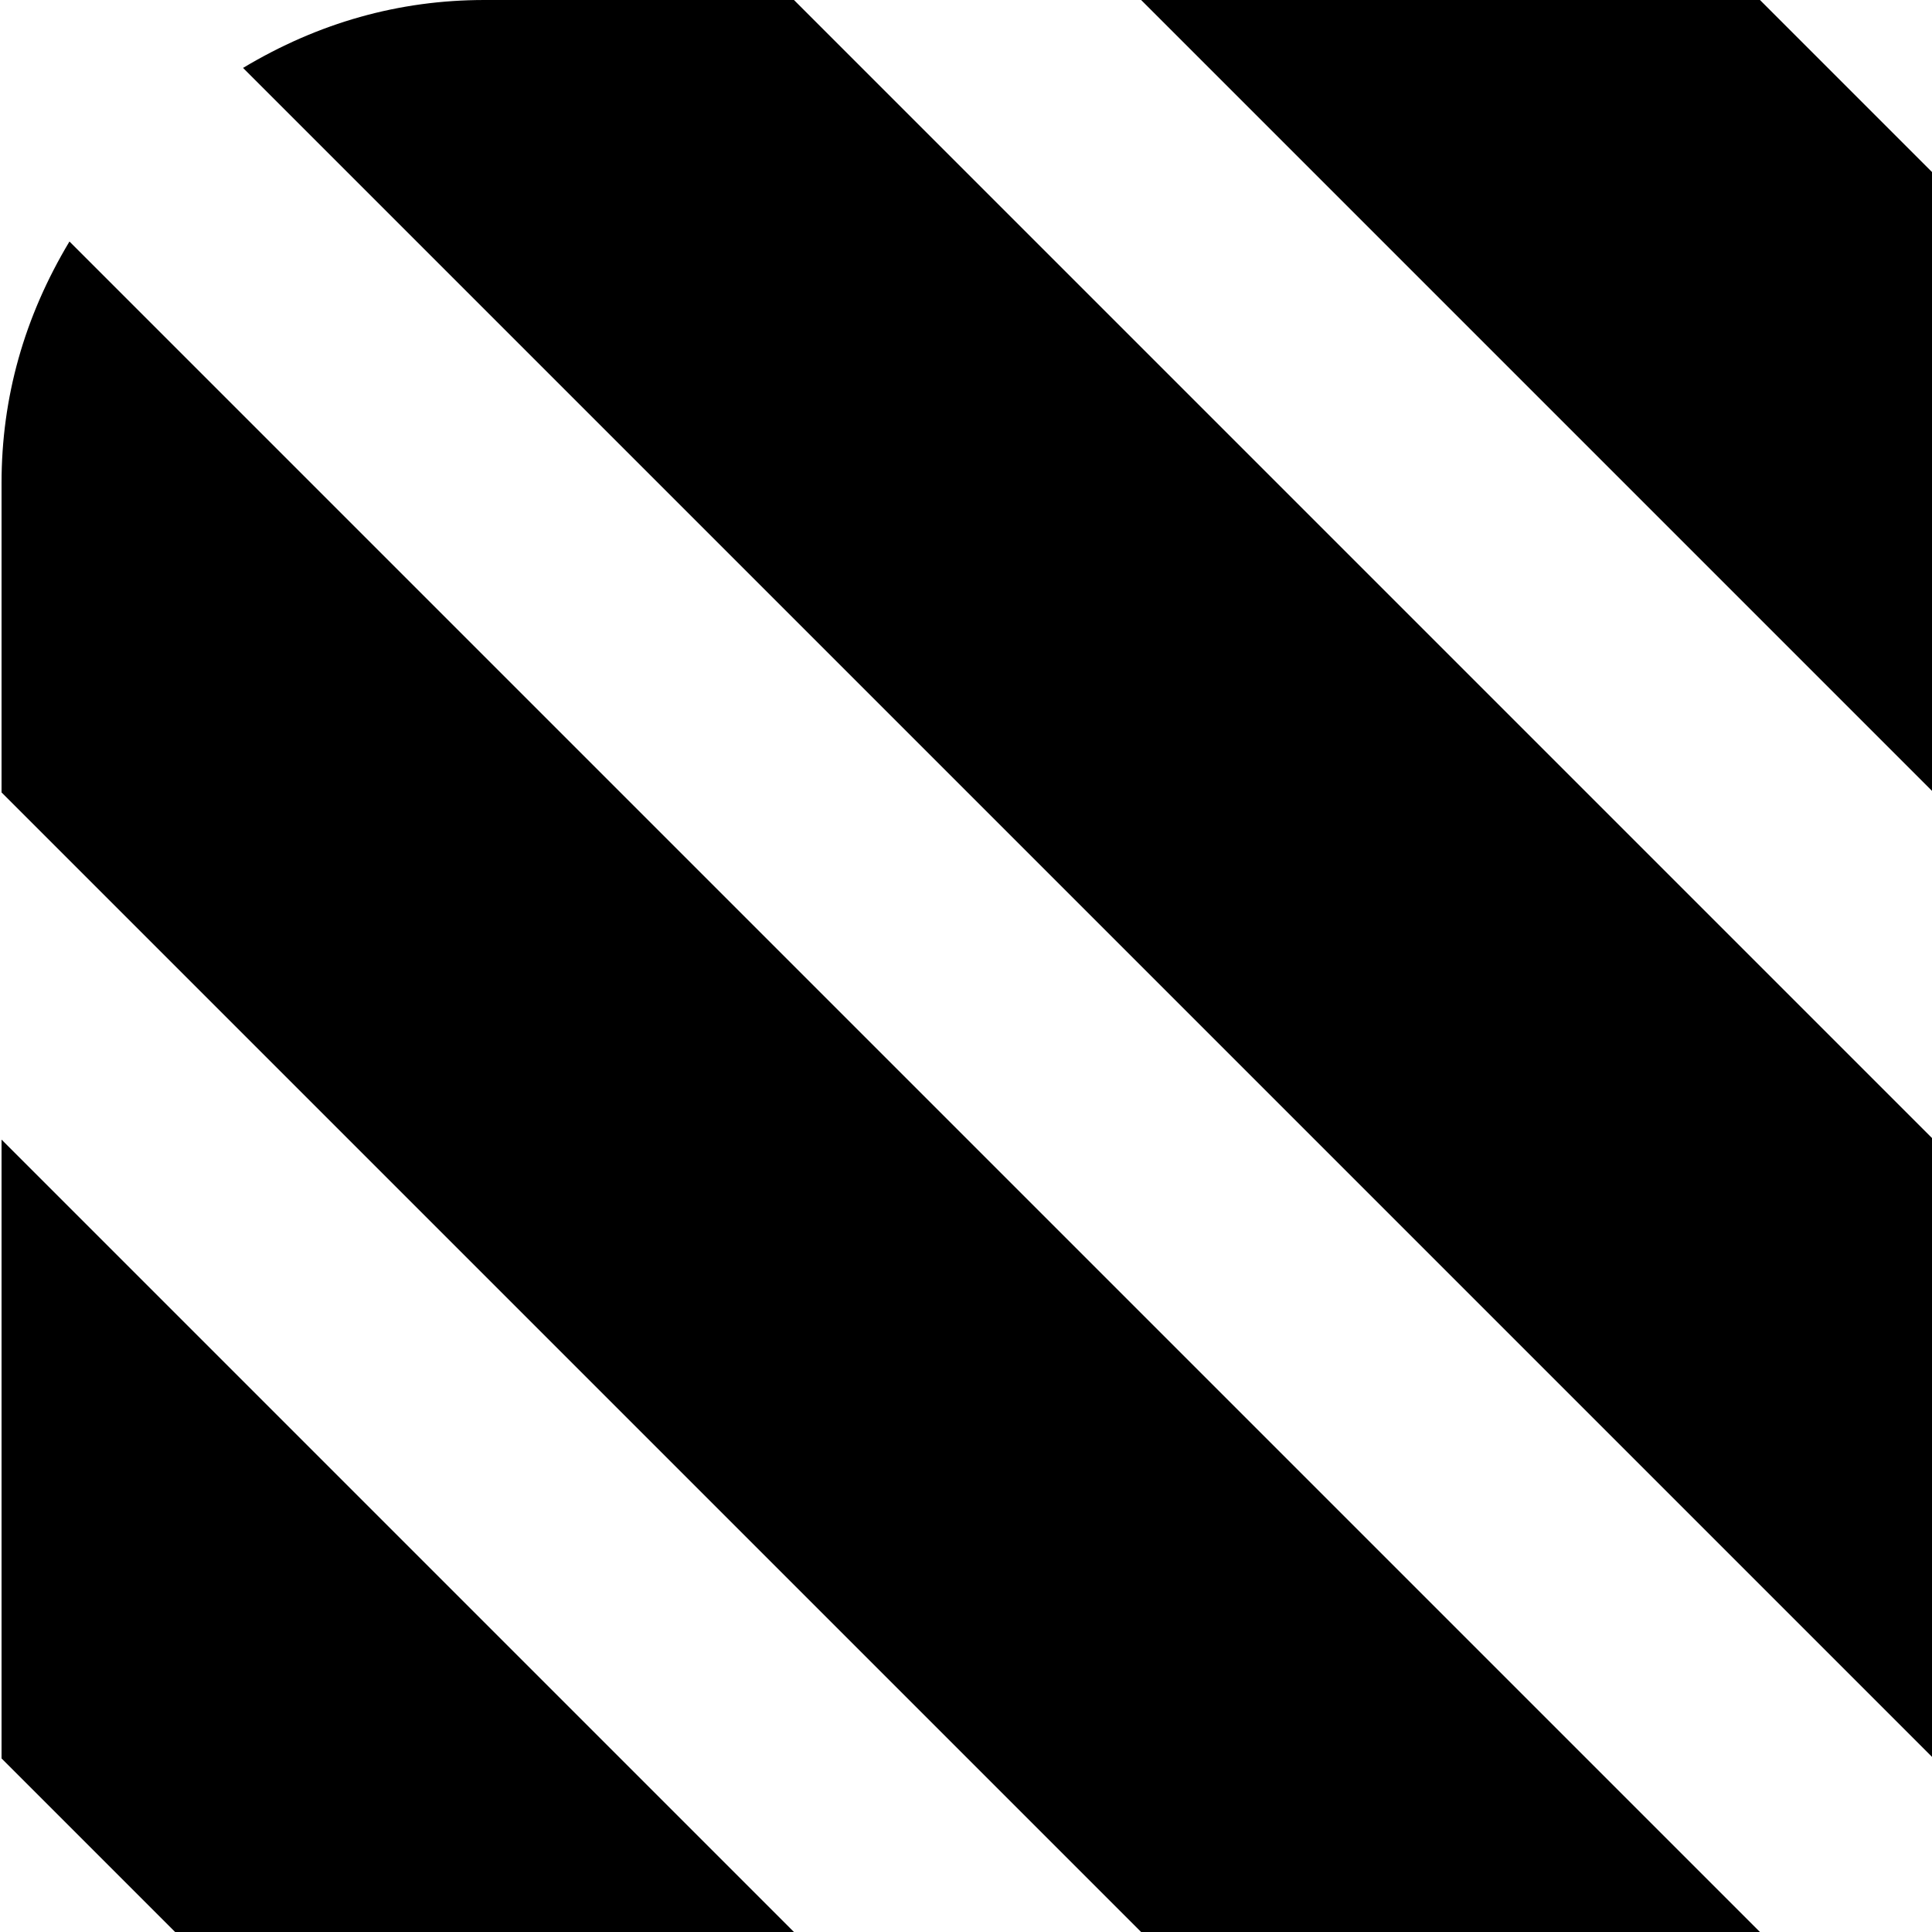 <svg xmlns="http://www.w3.org/2000/svg" version="1.1" viewBox="0 0 512 512" fill="currentColor"><path fill="currentColor" d="M302.41 0h164l558 558v164zm420 0l302 302v164l-466-466zm174 0q53 0 90.5 37.5t37.5 90.5v82l-210-210zm0 1024h-82L.41 210v-82q0-34 18-64l942 942q-30 18-64 18m-338 0L.41 466V302l722 722zm-256 0L.41 722V558l466 466zm-174 0q-53 0-90.5-37.5T.41 896v-82l210 210zm0-1024h82l814 814v82q0 34-18 64l-942-942q30-18 64-18"/></svg>